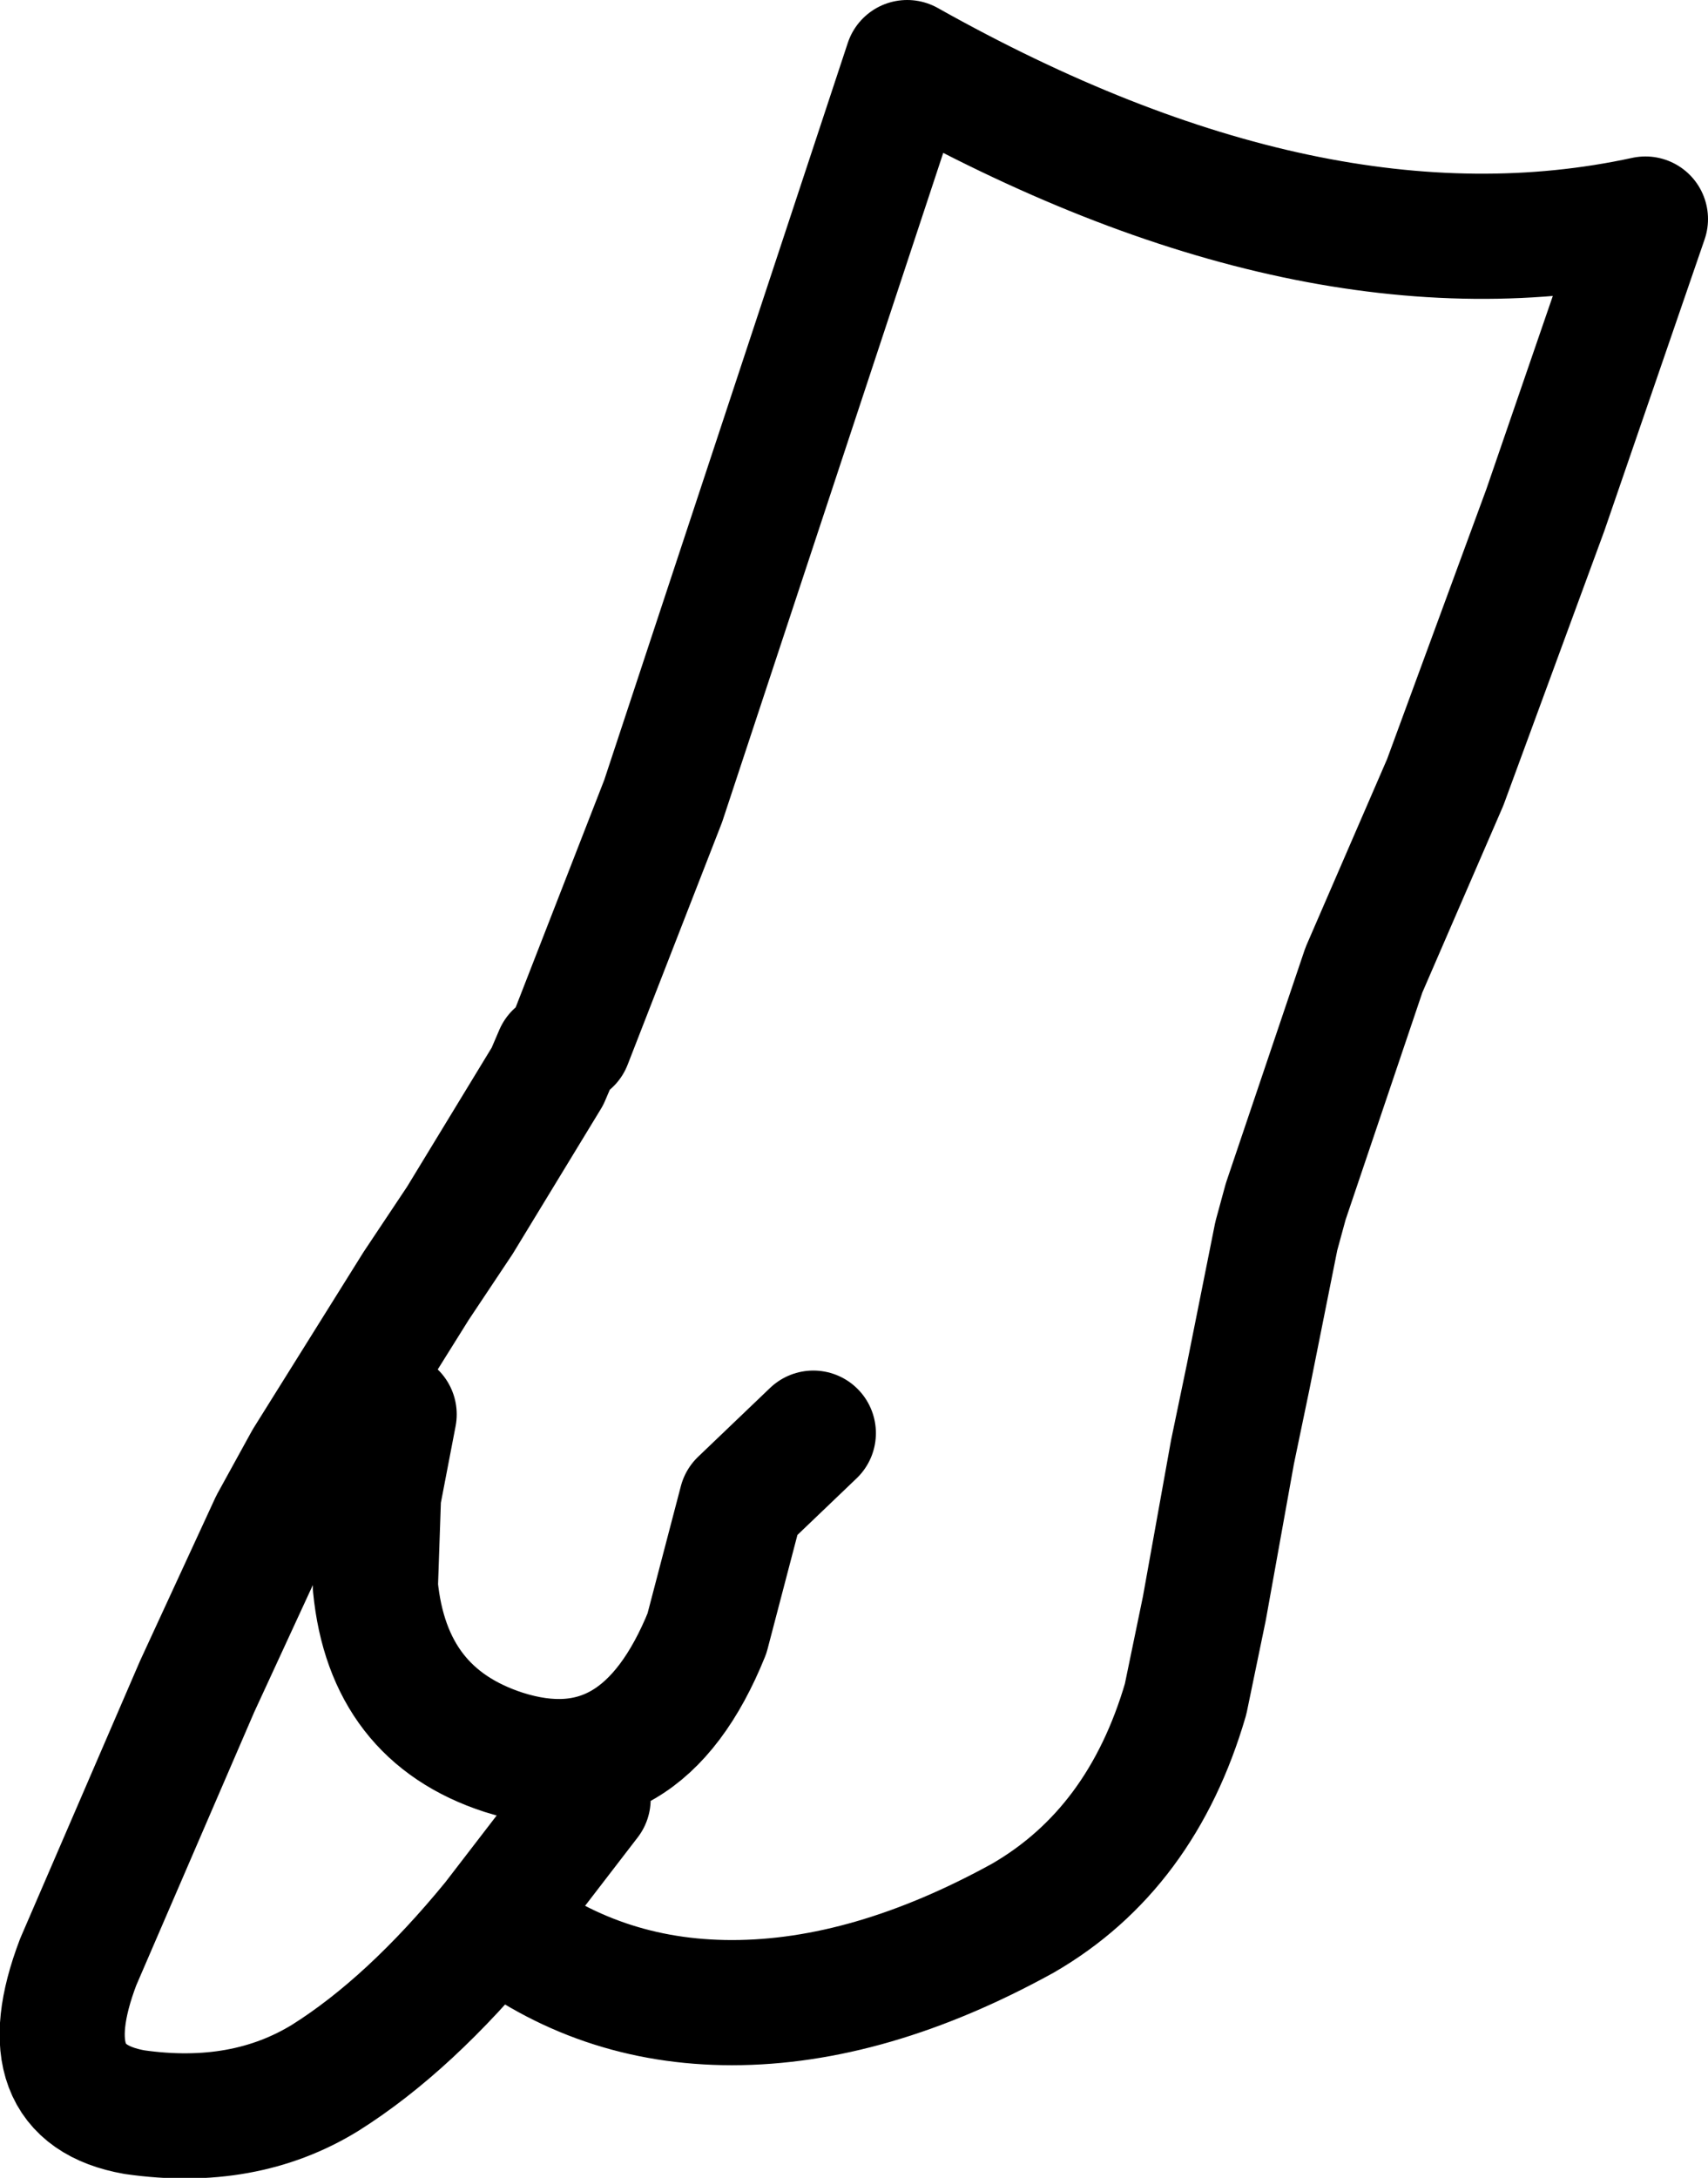 <?xml version="1.0" encoding="UTF-8" standalone="no"?>
<svg xmlns:xlink="http://www.w3.org/1999/xlink" height="34.8px" width="27.3px" xmlns="http://www.w3.org/2000/svg">
  <g transform="matrix(1.0, 0.0, 0.0, 1.0, 13.65, 17.4)">
    <path d="M-4.55 -0.75 L-3.05 -4.6 0.85 -16.4 Q7.35 -12.75 12.65 -13.9 L11.05 -9.25 9.45 -4.9 8.15 -1.9 6.9 1.8 6.75 2.35 6.3 4.6 6.05 5.8 5.6 8.3 5.3 9.75 Q4.6 12.15 2.7 13.25 0.25 14.6 -1.95 14.6 -4.1 14.6 -5.75 13.3 -7.1 14.95 -8.45 15.8 -9.75 16.6 -11.5 16.35 -13.2 16.05 -12.4 13.95 L-10.5 9.55 -9.3 6.95 -8.75 5.95 -7.0 3.15 -6.3 2.1 -4.9 -0.2 -4.75 -0.55 M-7.65 7.95 L-7.6 6.5 -7.35 5.2 M-0.65 5.5 L-1.8 6.6 -2.35 8.7 Q-3.4 11.3 -5.6 10.6 -7.45 10.0 -7.65 7.95 M-4.25 11.35 L-5.75 13.3" fill="none" stroke="#000000" stroke-linecap="round" stroke-linejoin="round" stroke-width="2.0"/>
    <path d="M6.05 5.8 L6.3 5.85 M-4.75 -0.55 L-4.55 -0.75 M-9.3 6.95 L-7.65 7.95" fill="none" stroke="#000000" stroke-linecap="round" stroke-linejoin="round" stroke-width="1.0"/>
  </g>
</svg>
